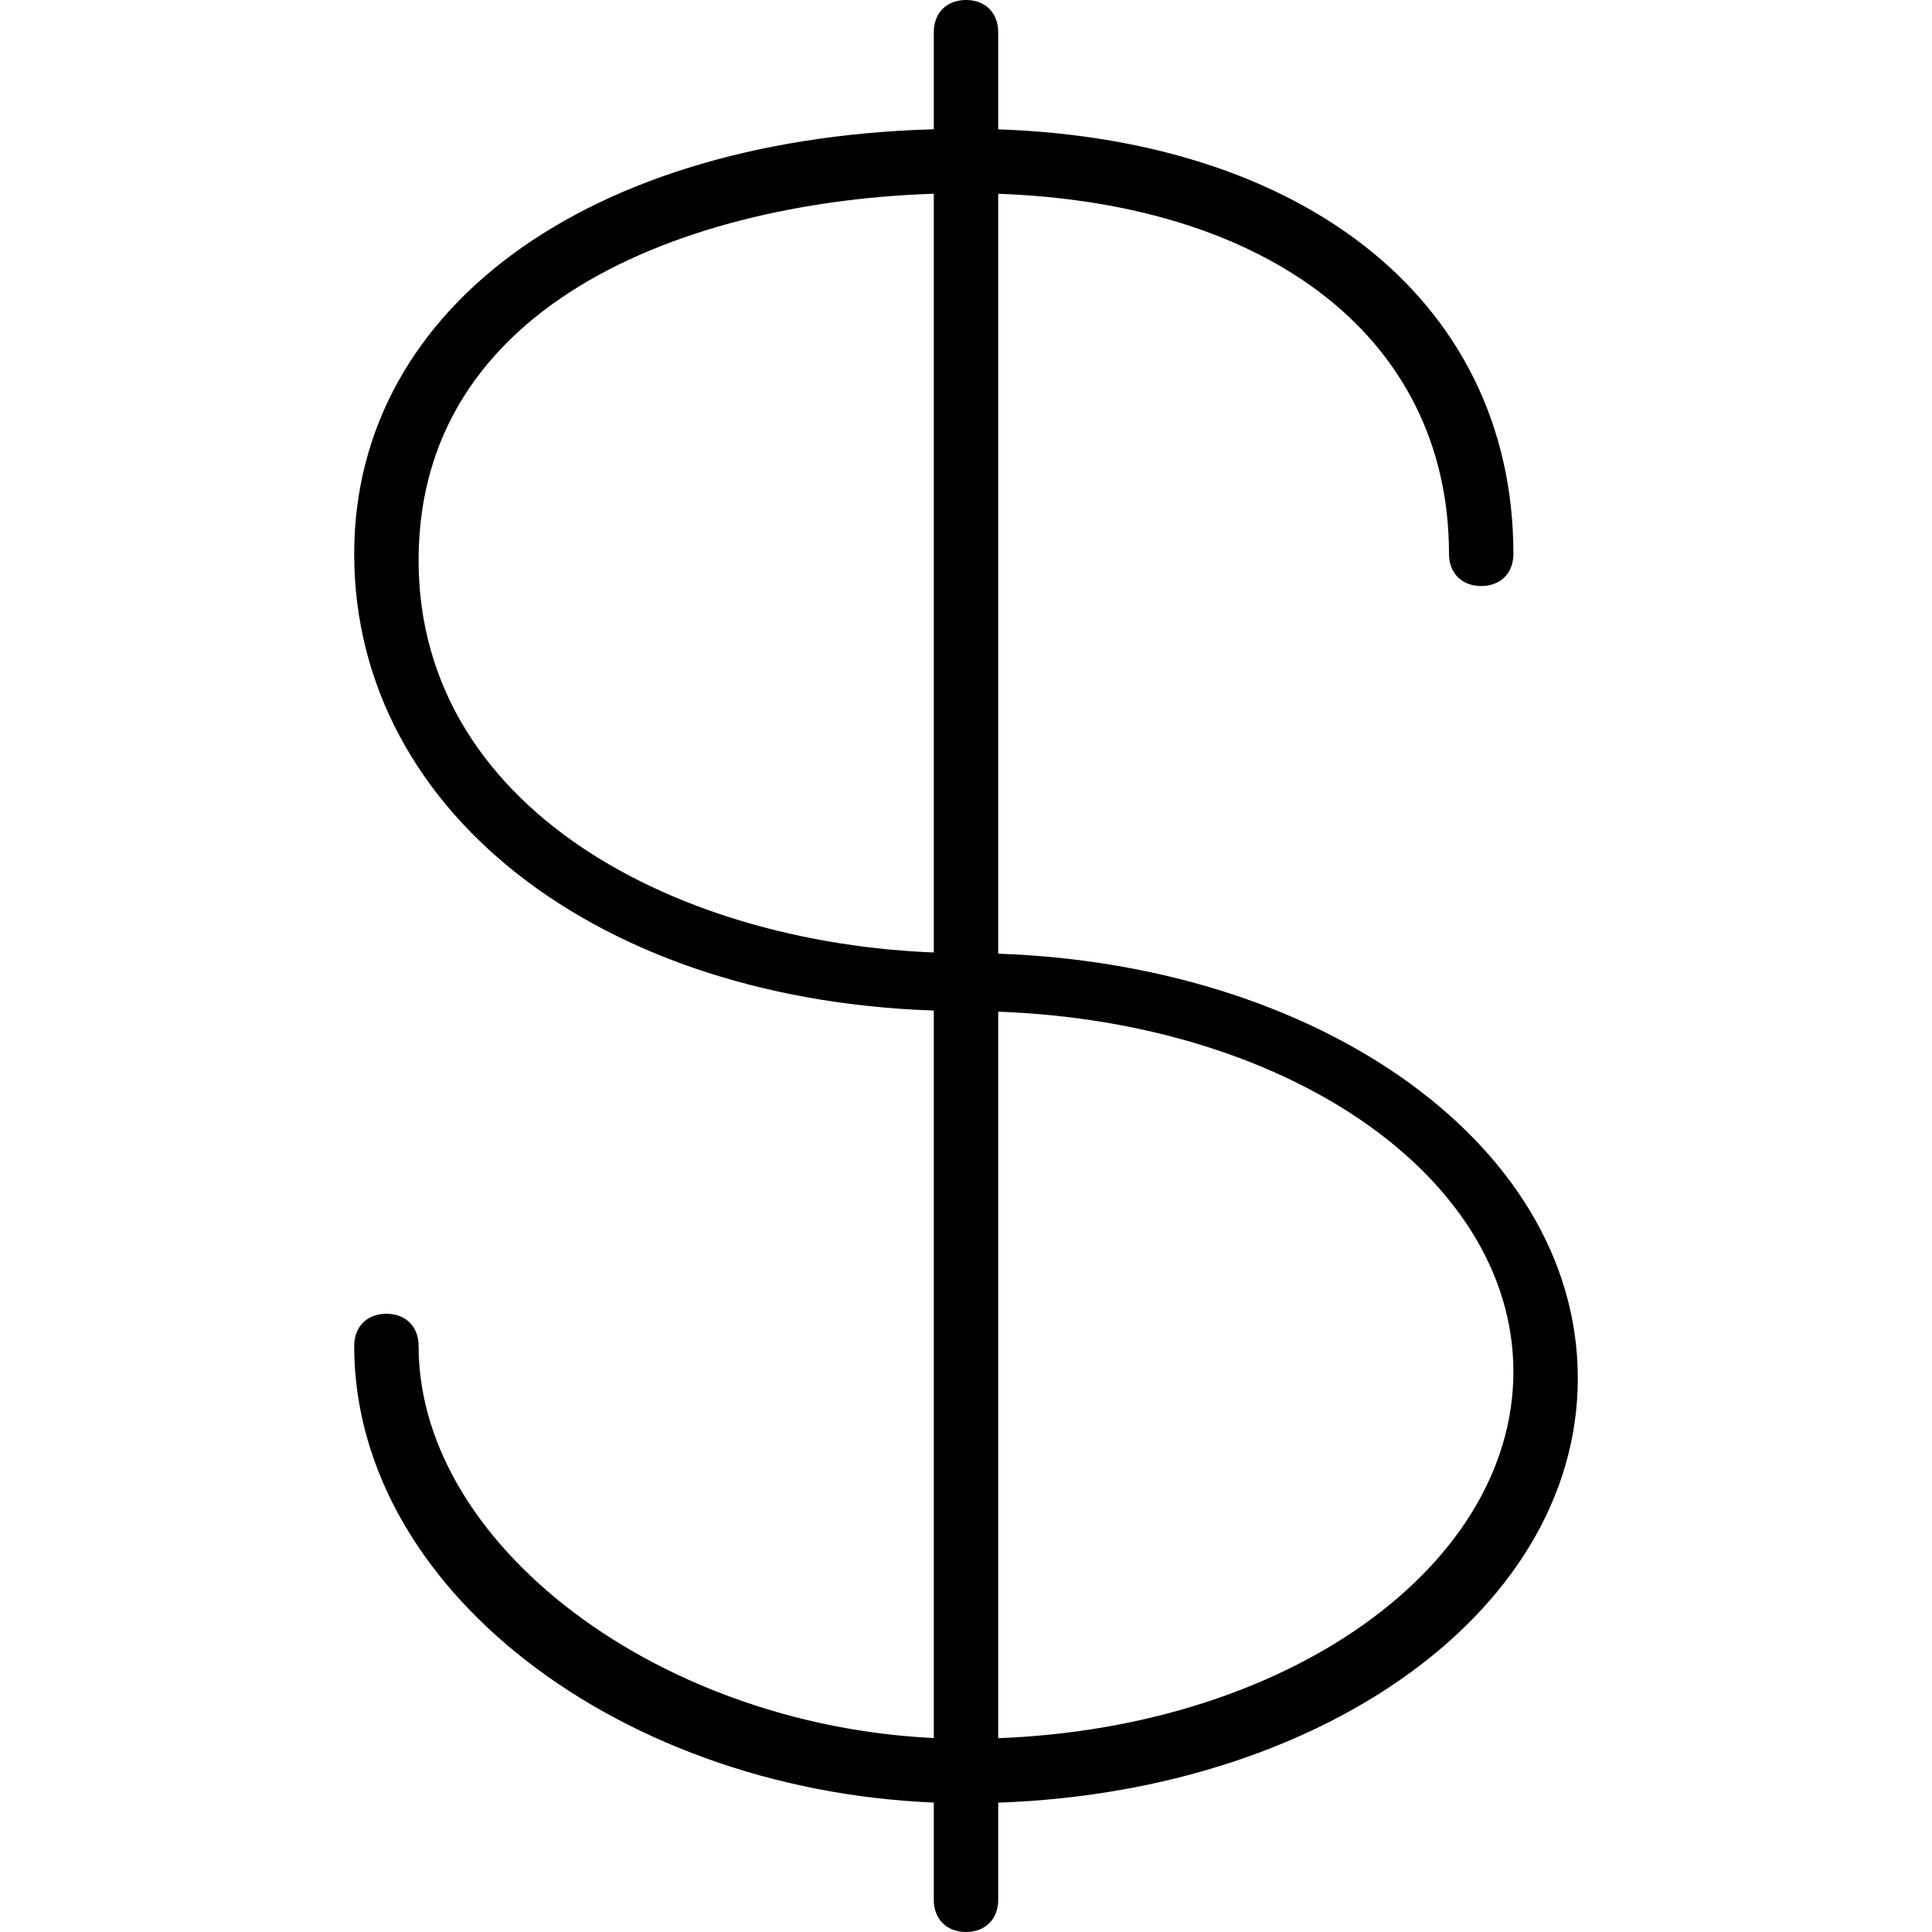 <?xml version="1.0" encoding="utf-8"?>
<!-- Generator: Adobe Illustrator 19.0.0, SVG Export Plug-In . SVG Version: 6.00 Build 0)  -->
<svg version="1.1" id="Layer_1" xmlns="http://www.w3.org/2000/svg" xmlns:xlink="http://www.w3.org/1999/xlink" x="0px" y="0px"
	 viewBox="0 0 30 30" style="enable-background:new 0 0 30 30;" xml:space="preserve">
<path d="M15,14.8c-4.2,0-8.5-2.1-8.5-6.1C6.5,4.5,11.1,3,15,3c4.6,0,7.5,2.2,7.5,5.6c0,0.3,0.2,0.5,0.5,0.5s0.5-0.2,0.5-0.5
	c0-4-3.4-6.6-8.5-6.6C9.3,2,5.5,4.7,5.5,8.6c0,4.1,4,7.1,9.5,7.1c4.8,0,8.5,2.5,8.5,5.6S19.8,27,15,27c-4.5,0-8.5-2.9-8.5-6.1
	c0-0.3-0.2-0.5-0.5-0.5s-0.5,0.2-0.5,0.5c0,3.9,4.4,7.1,9.5,7.1c5.3,0,9.5-2.9,9.5-6.6S20.3,14.8,15,14.8z"/>
<g>
	<path d="M15,30c-0.3,0-0.5-0.2-0.5-0.5v-29C14.5,0.2,14.7,0,15,0s0.5,0.2,0.5,0.5v29C15.5,29.8,15.3,30,15,30z"/>
</g>
</svg>
